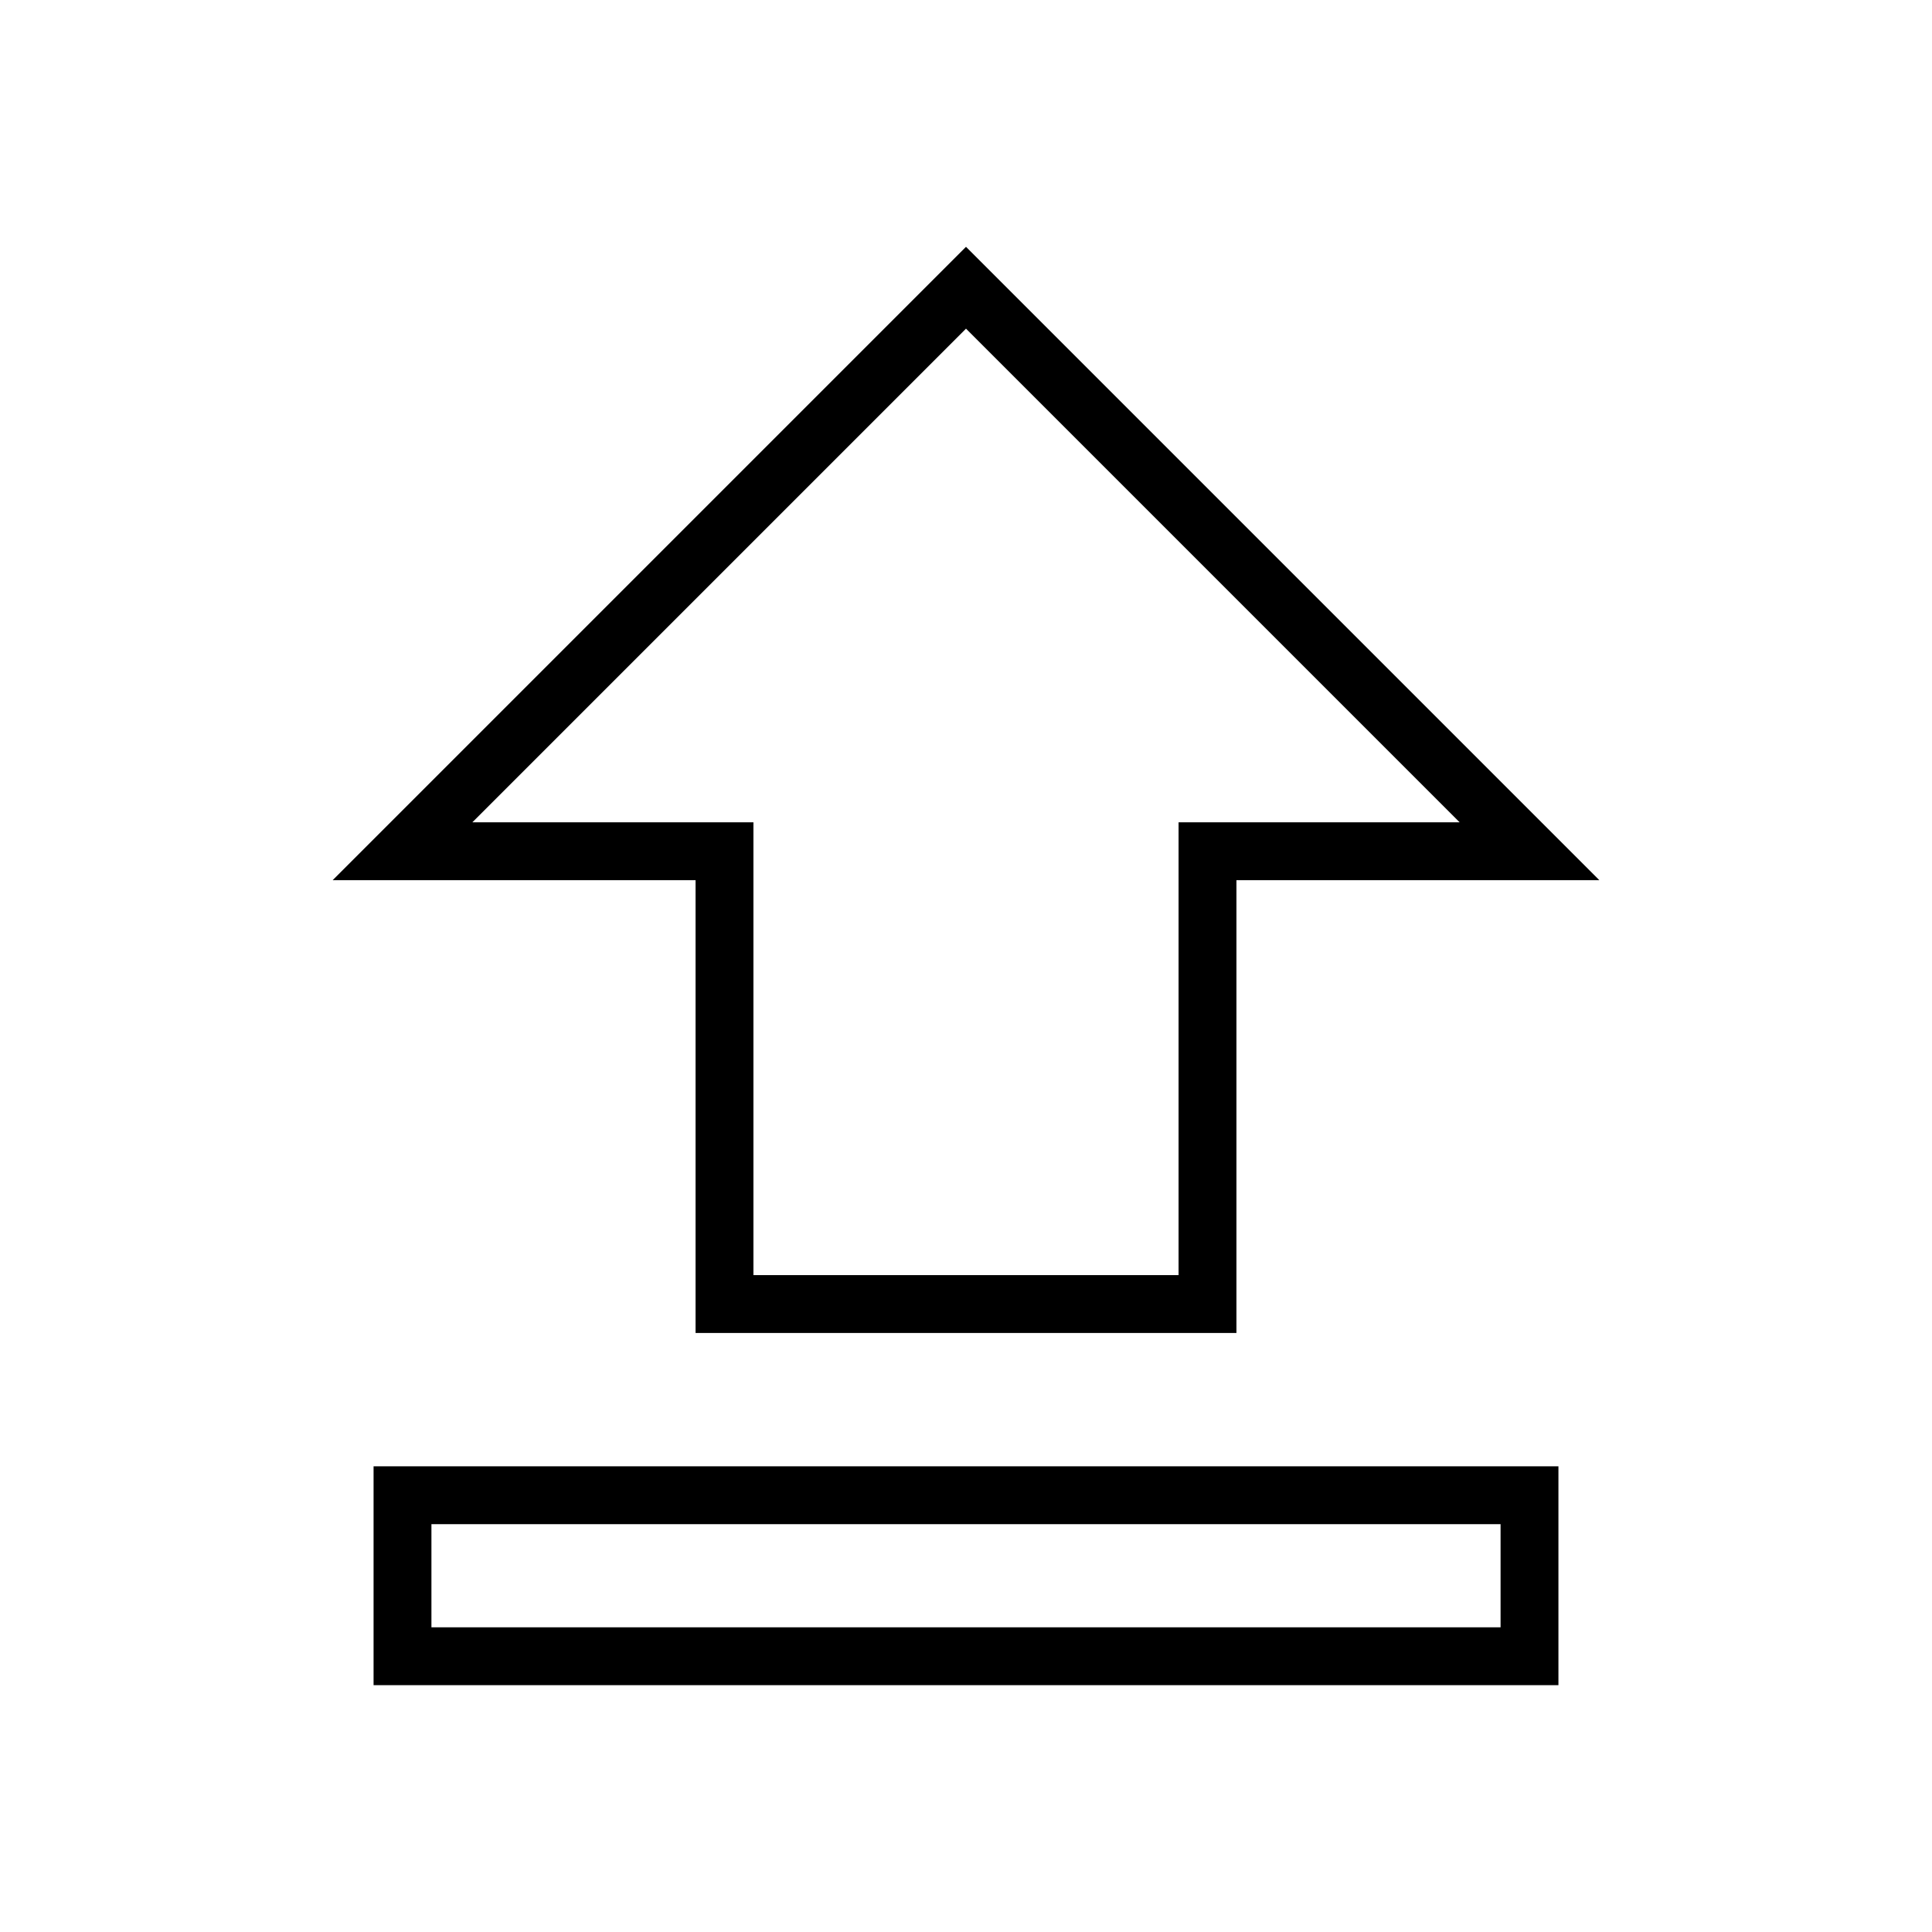 <?xml version="1.0" encoding="utf-8"?>
<!-- Generator: Adobe Illustrator 16.0.0, SVG Export Plug-In . SVG Version: 6.00 Build 0)  -->
<!DOCTYPE svg PUBLIC "-//W3C//DTD SVG 1.1//EN" "http://www.w3.org/Graphics/SVG/1.1/DTD/svg11.dtd">
<svg version="1.1" id="Camada_1" xmlns="http://www.w3.org/2000/svg" xmlns:xlink="http://www.w3.org/1999/xlink" x="0px" y="0px"
	 width="768px" height="768px" viewBox="0 0 768 768" enable-background="new 0 0 768 768" xml:space="preserve">
<g id="icomoon-ignore">
</g>
<path d="M619.5,669.882h-471v-87h471V669.882z M171.5,646.882h425v-41h-425V646.882z M491.5,529.881h-215V349.882H132.237
	L384,98.118l251.764,251.764H491.5V529.881z M299.5,506.881h169V326.882h111.736L384,130.645L187.763,326.882H299.5V506.881z"/>
</svg>
